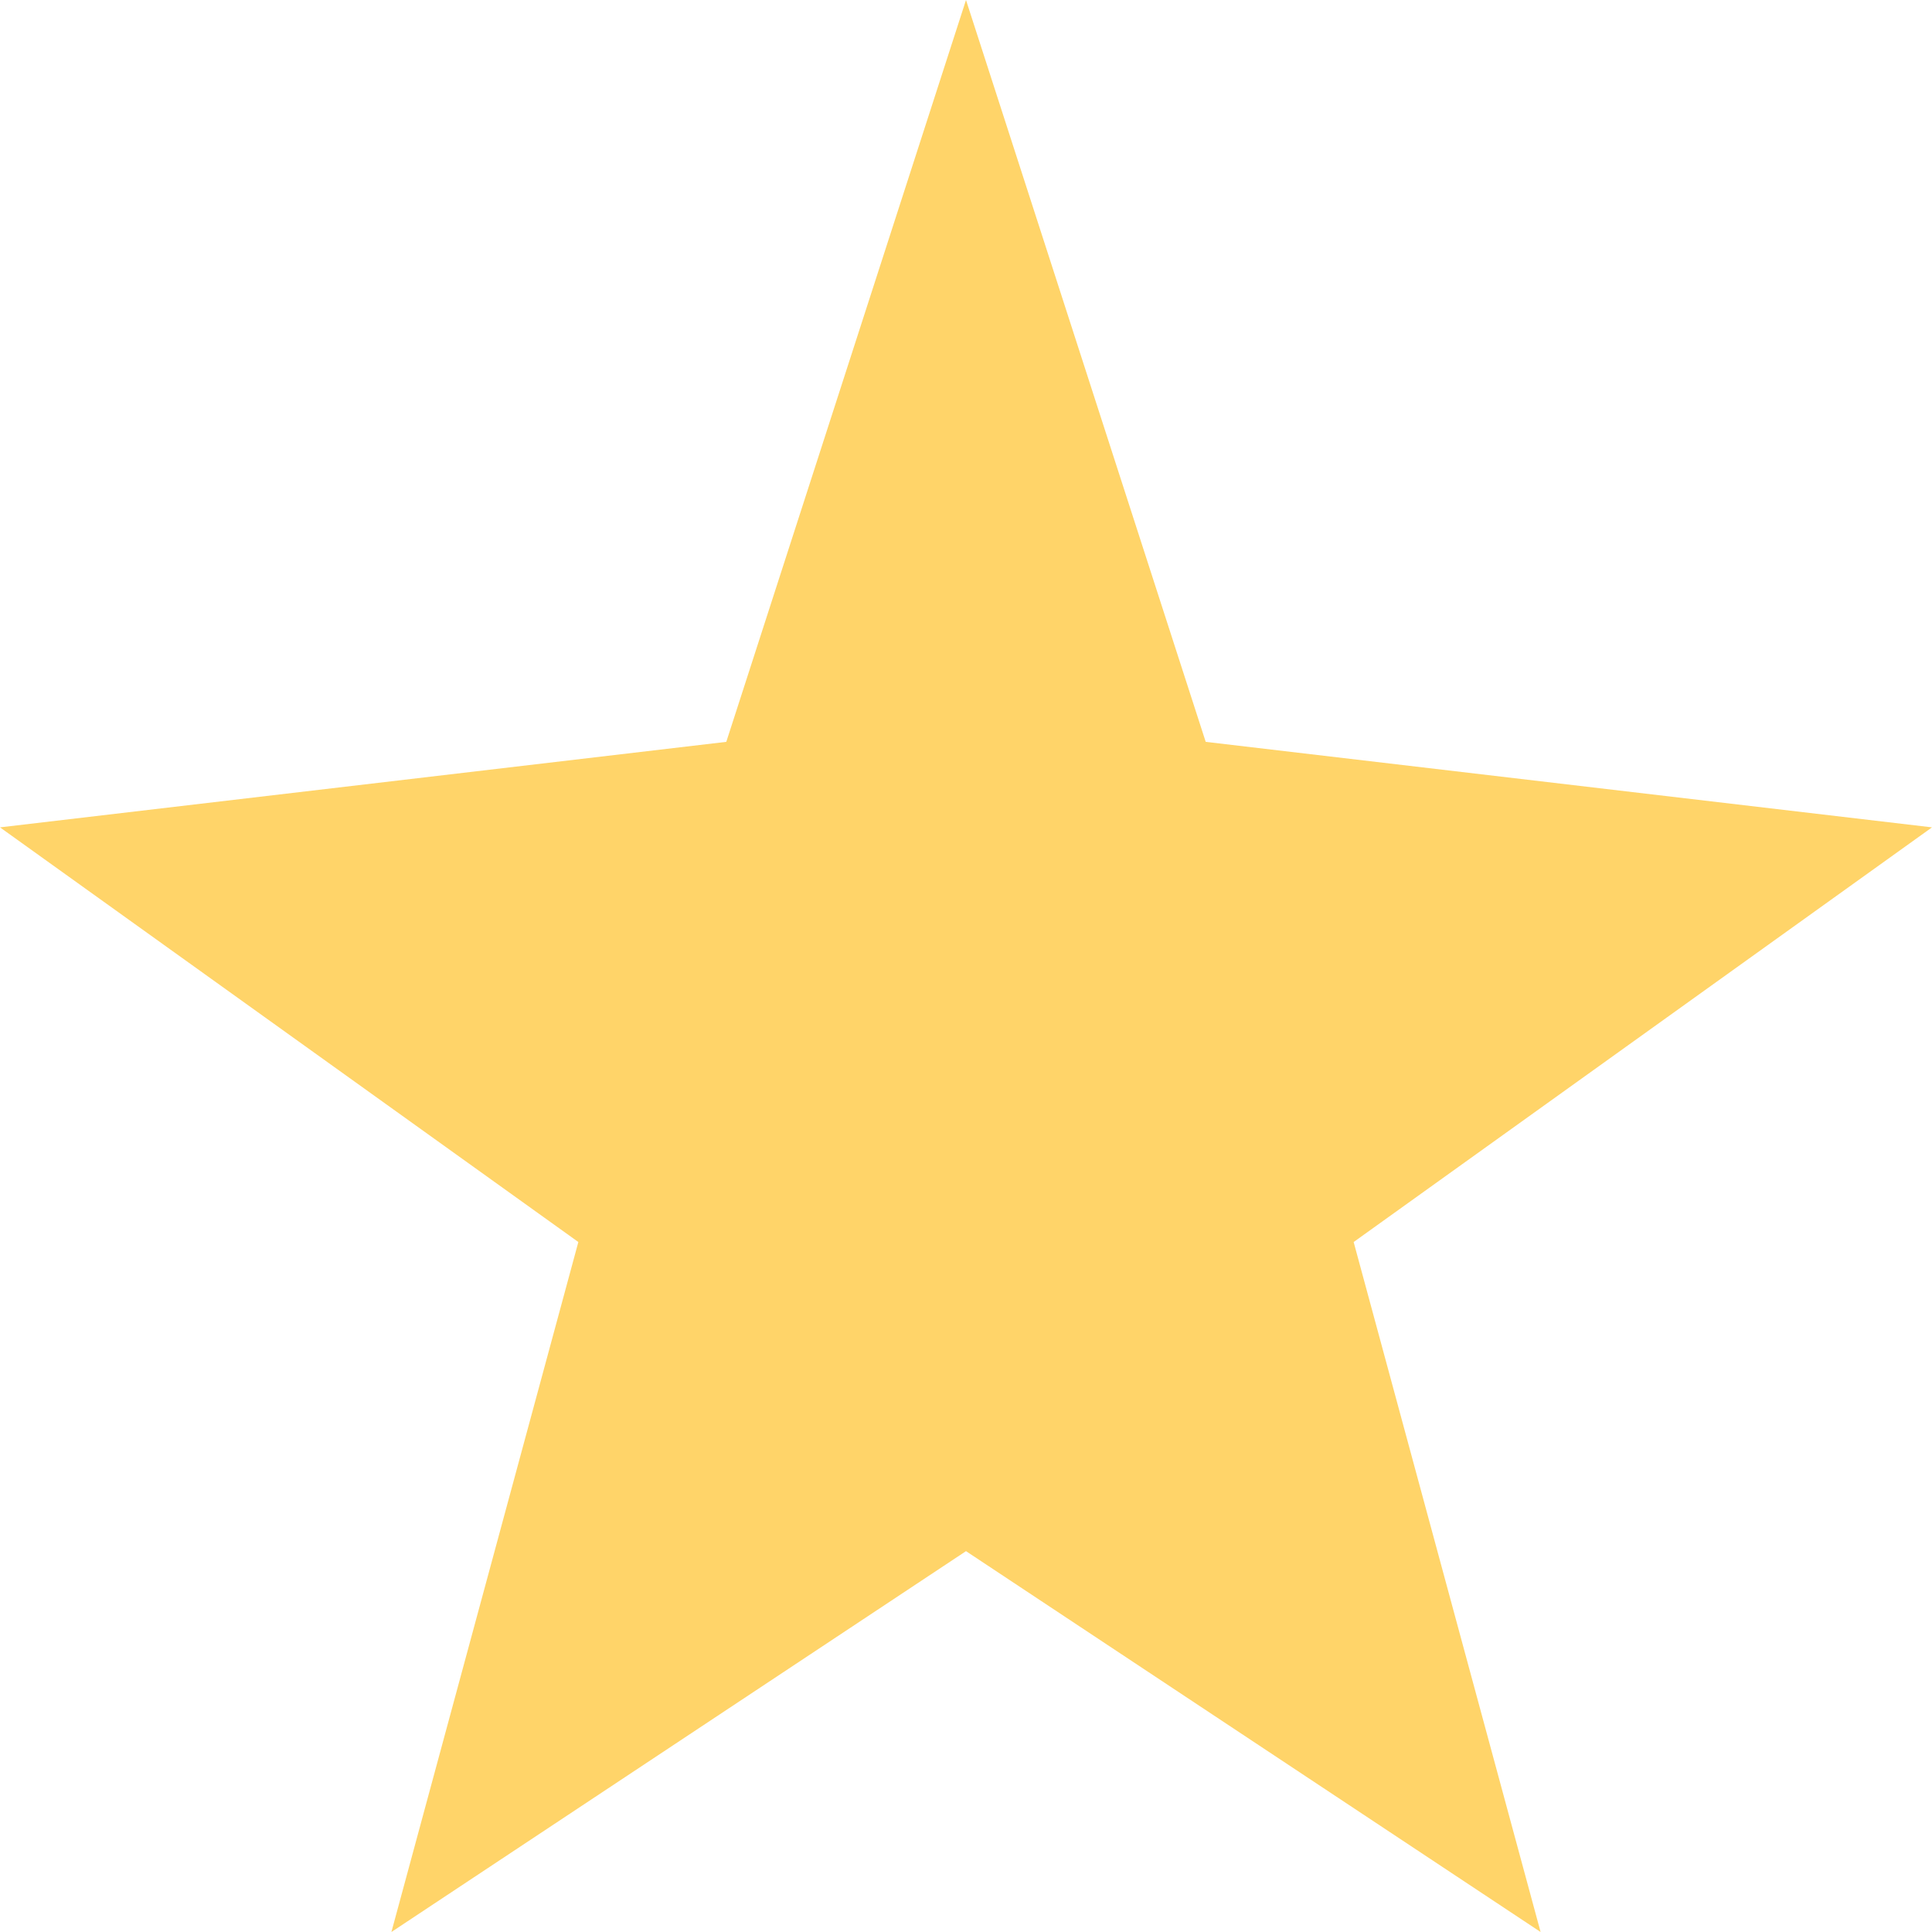 <?xml version="1.0" encoding="utf-8"?>
<!-- Generator: Adobe Illustrator 23.0.1, SVG Export Plug-In . SVG Version: 6.00 Build 0)  -->
<svg version="1.1" id="Layer_1" xmlns="http://www.w3.org/2000/svg" xmlns:xlink="http://www.w3.org/1999/xlink" x="0px" y="0px"
	 viewBox="0 0 1080 1080" style="enable-background:new 0 0 1080 1080;" xml:space="preserve">
<style type="text/css">
	.st0{fill:#FFD469;}
</style>
<polygon class="st0" points="540,0 674,414.7 1080,462.5 756.7,694.3 861.2,1080 540,867.1 218.8,1080 323.3,694.3 0,462.5 
	406,414.7 "/>
</svg>

